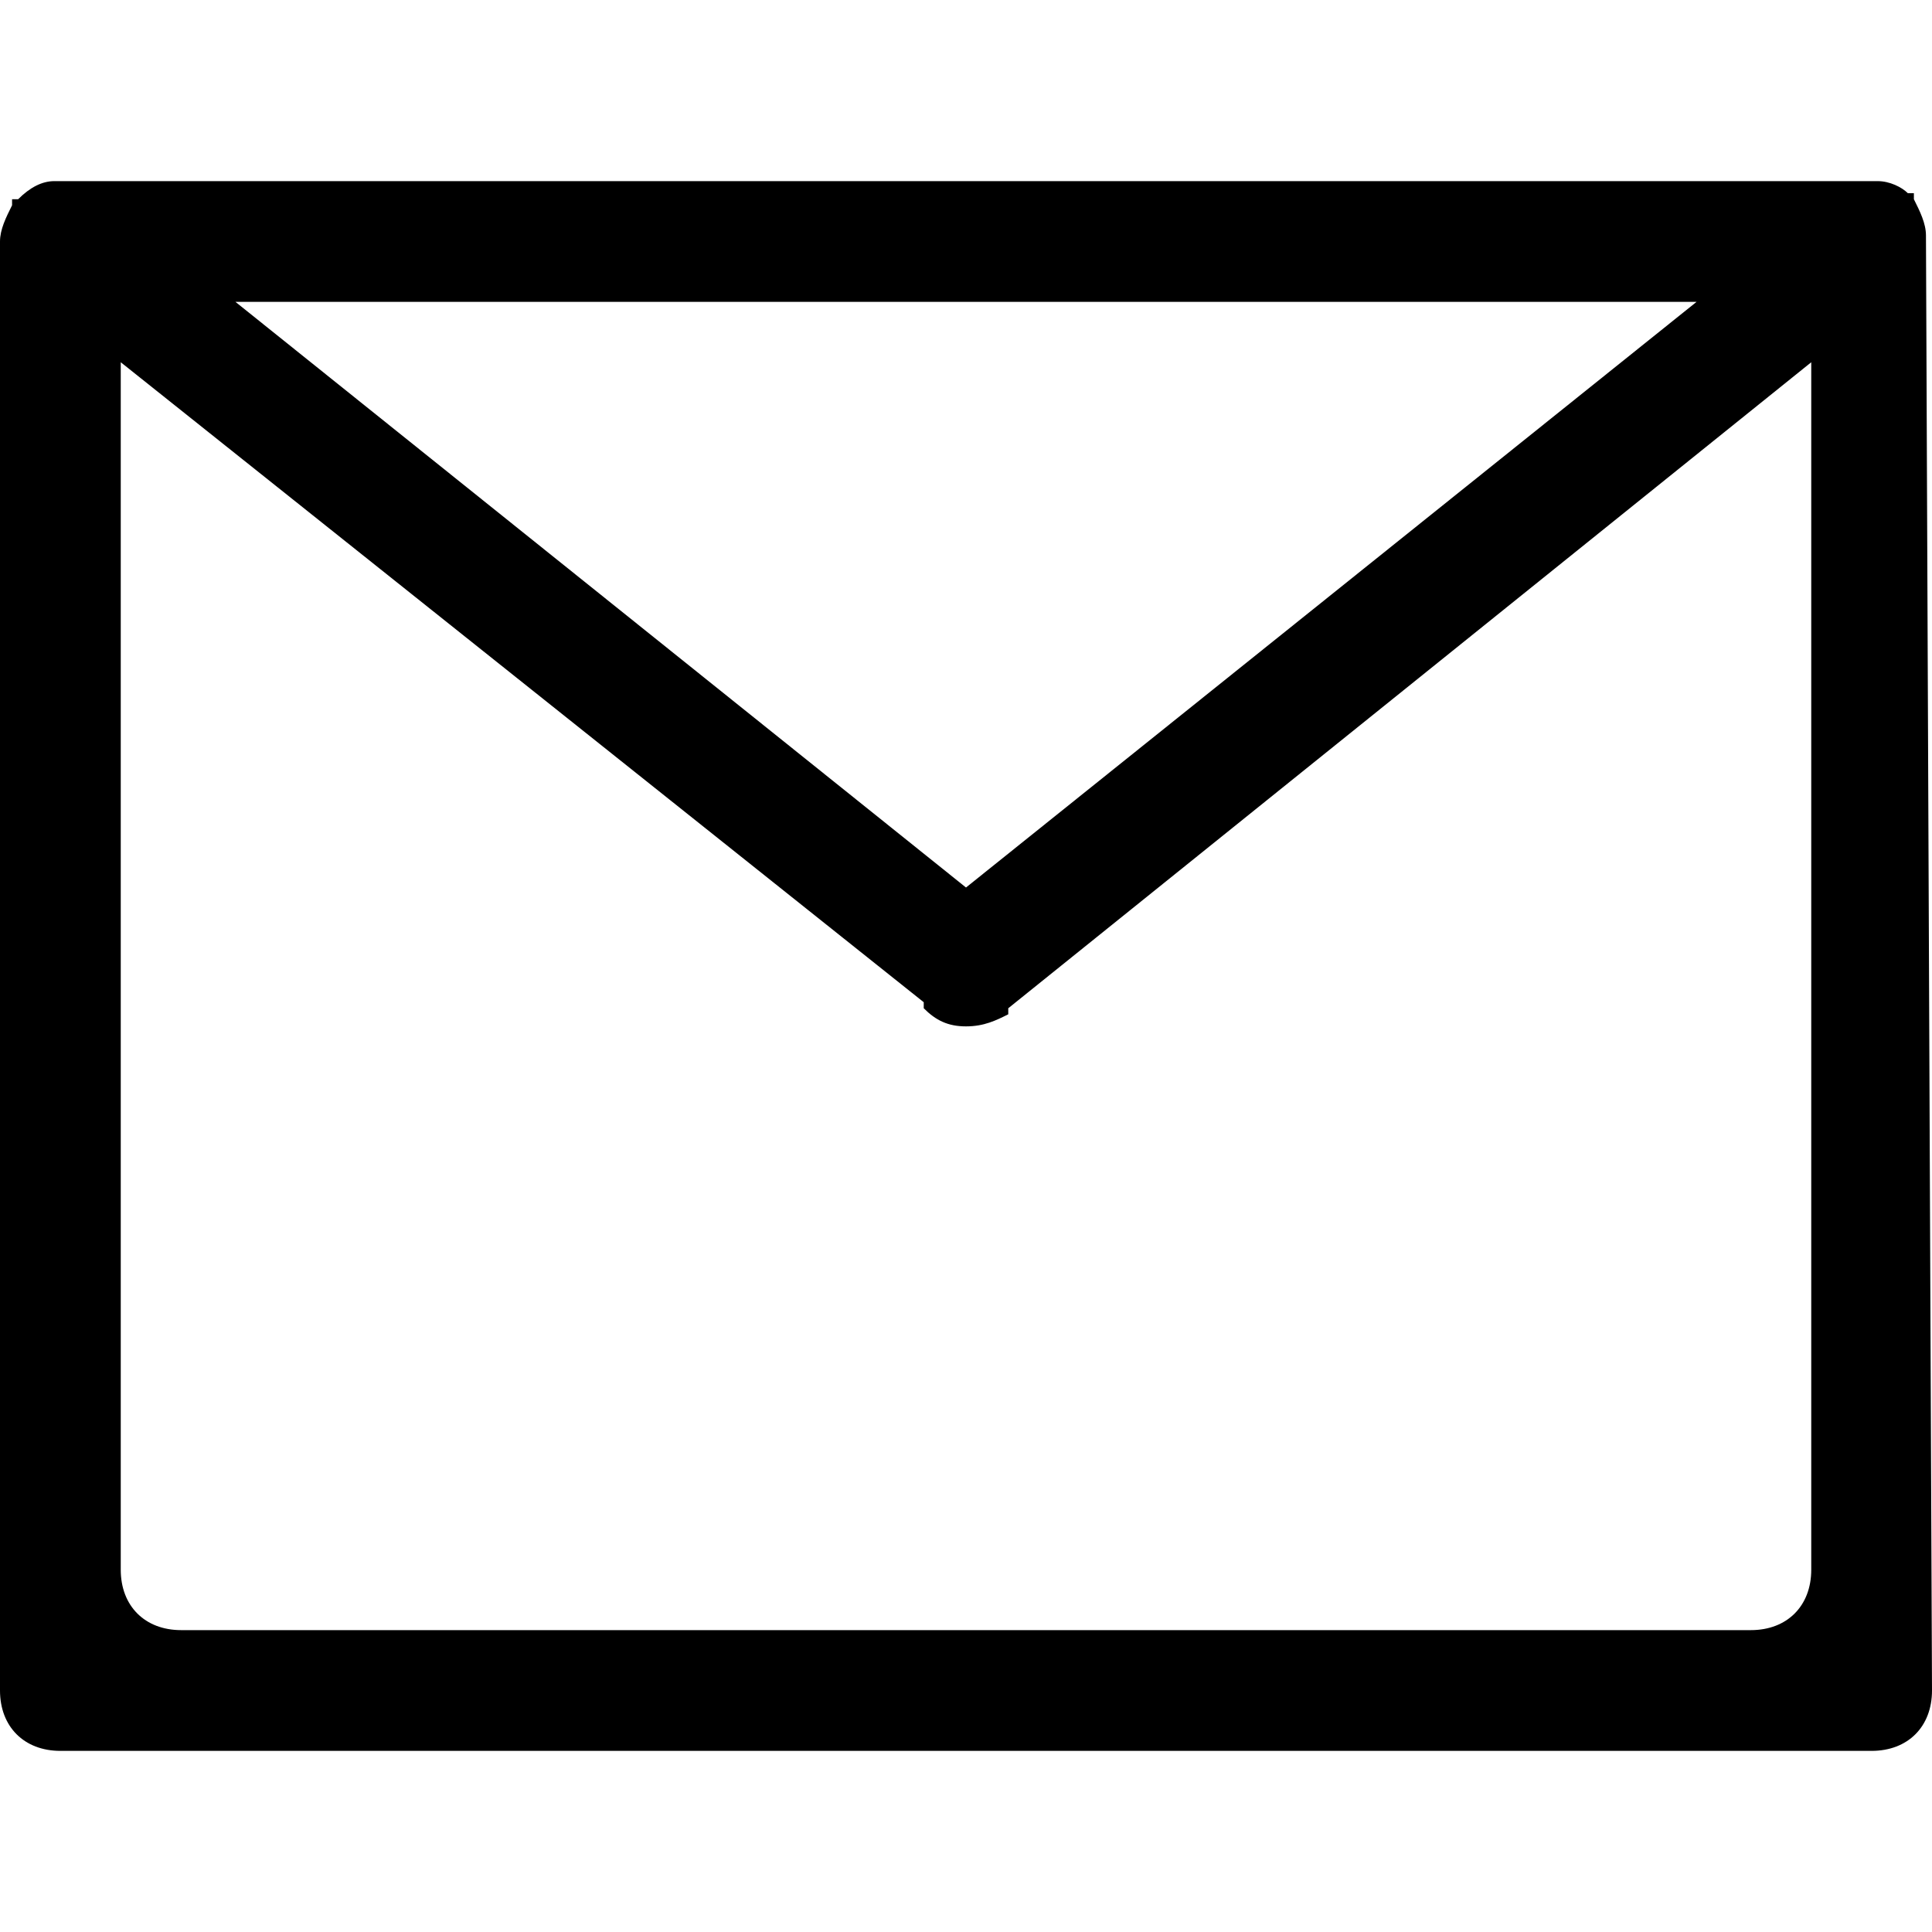 <?xml version="1.0" encoding="utf-8"?>
<!-- Generator: Adobe Illustrator 19.1.0, SVG Export Plug-In . SVG Version: 6.00 Build 0)  -->
<!DOCTYPE svg PUBLIC "-//W3C//DTD SVG 1.0//EN" "http://www.w3.org/TR/2001/REC-SVG-20010904/DTD/svg10.dtd">
<svg version="1.0" id="Layer_1" xmlns="http://www.w3.org/2000/svg" xmlns:xlink="http://www.w3.org/1999/xlink" x="0px" y="0px"
	 width="32px" height="32px" viewBox="0 0 32 32" style="enable-background:new 0 0 32 32;" xml:space="preserve">
<path id="XMLID_424_" d="M32,28c0,0.6-0.4,1-1,1H1c-0.6,0-1-0.4-1-1V4l0,0l0,0c0-0.2,0.1-0.4,0.2-0.6c0,0,0,0,0-0.1h0.1
	C0.5,3.1,0.7,3,0.9,3C1,3,1,3,1,3h30h0.1c0.2,0,0.4,0.1,0.5,0.2h0.1c0,0,0,0,0,0.1c0.1,0.2,0.2,0.4,0.2,0.6l0,0l0,0L32,28L32,28z
	 M2,26c0,0.6,0.4,1,1,1h26c0.6,0,1-0.4,1-1V6L16.7,16.7c0,0,0,0,0,0.1C16.5,16.9,16.3,17,16,17c-0.3,0-0.5-0.1-0.7-0.3
	c0,0,0,0,0-0.1L2,6V26z M16,14.7L28.1,5H3.9L16,14.7z"/>
</svg>
